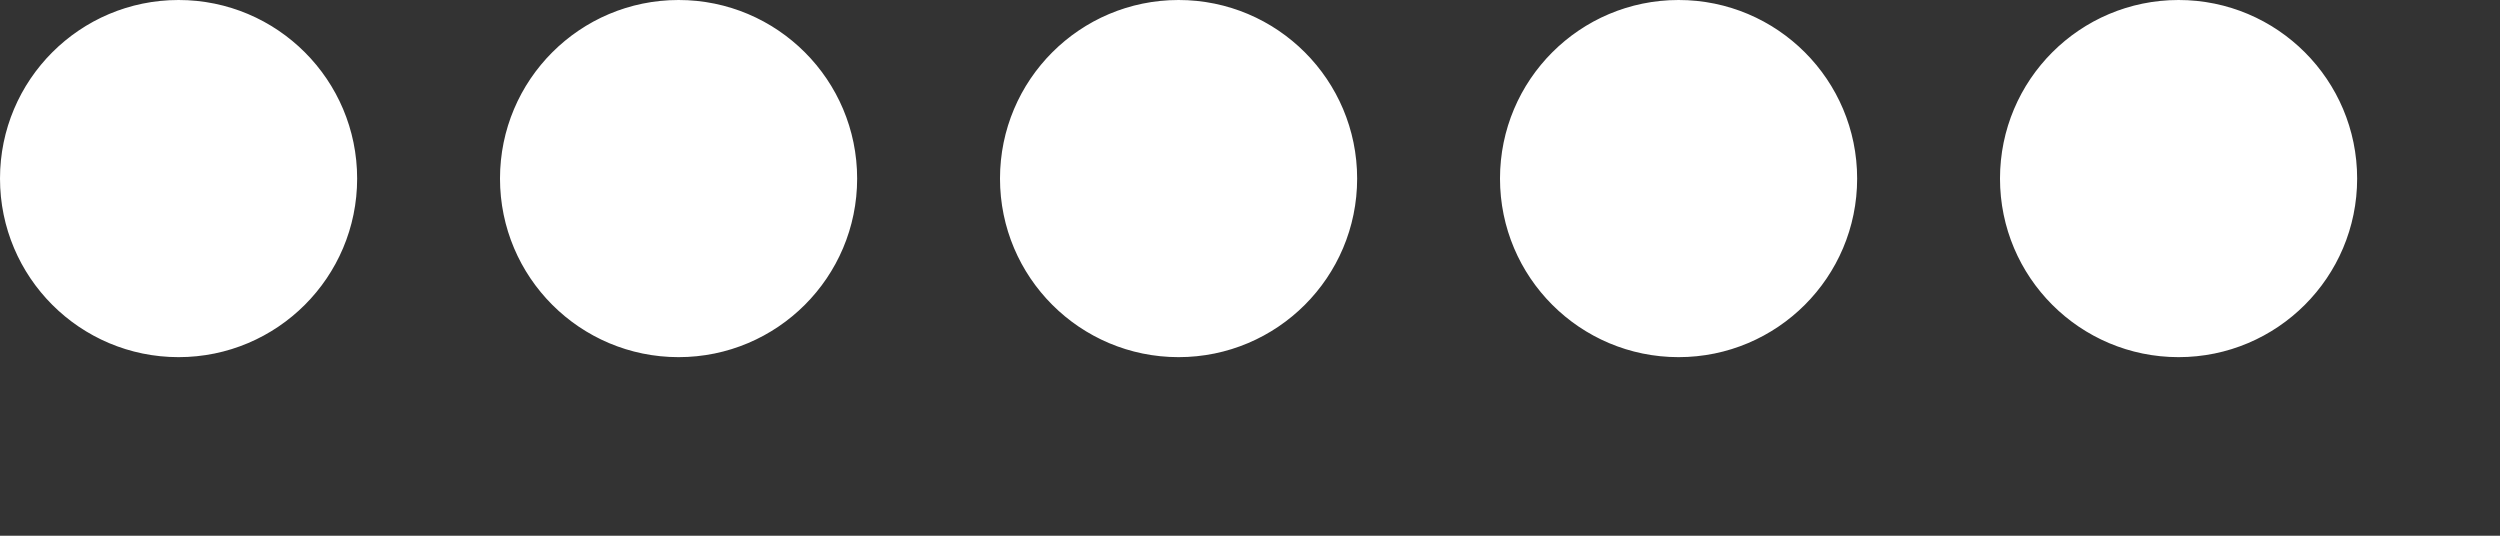 <svg width="140" height="30" viewBox="0 0 140 30" fill="none" xmlns="http://www.w3.org/2000/svg">
<rect x="0" y="0" width="140" height="30" fill="#333333" stroke="none"/>
<circle cx="10" cy="10" r="9.5" fill="white" stroke="white"/>
<circle cx="38" cy="10" r="9.5" fill="white" stroke="white"/>
<circle cx="66" cy="10" r="9.5" fill="white" stroke="white"/>
<circle cx="94" cy="10" r="9.5" fill="white" stroke="white"/>
<circle cx="122" cy="10" r="9.5" fill="white" stroke="white"/>
</svg>
